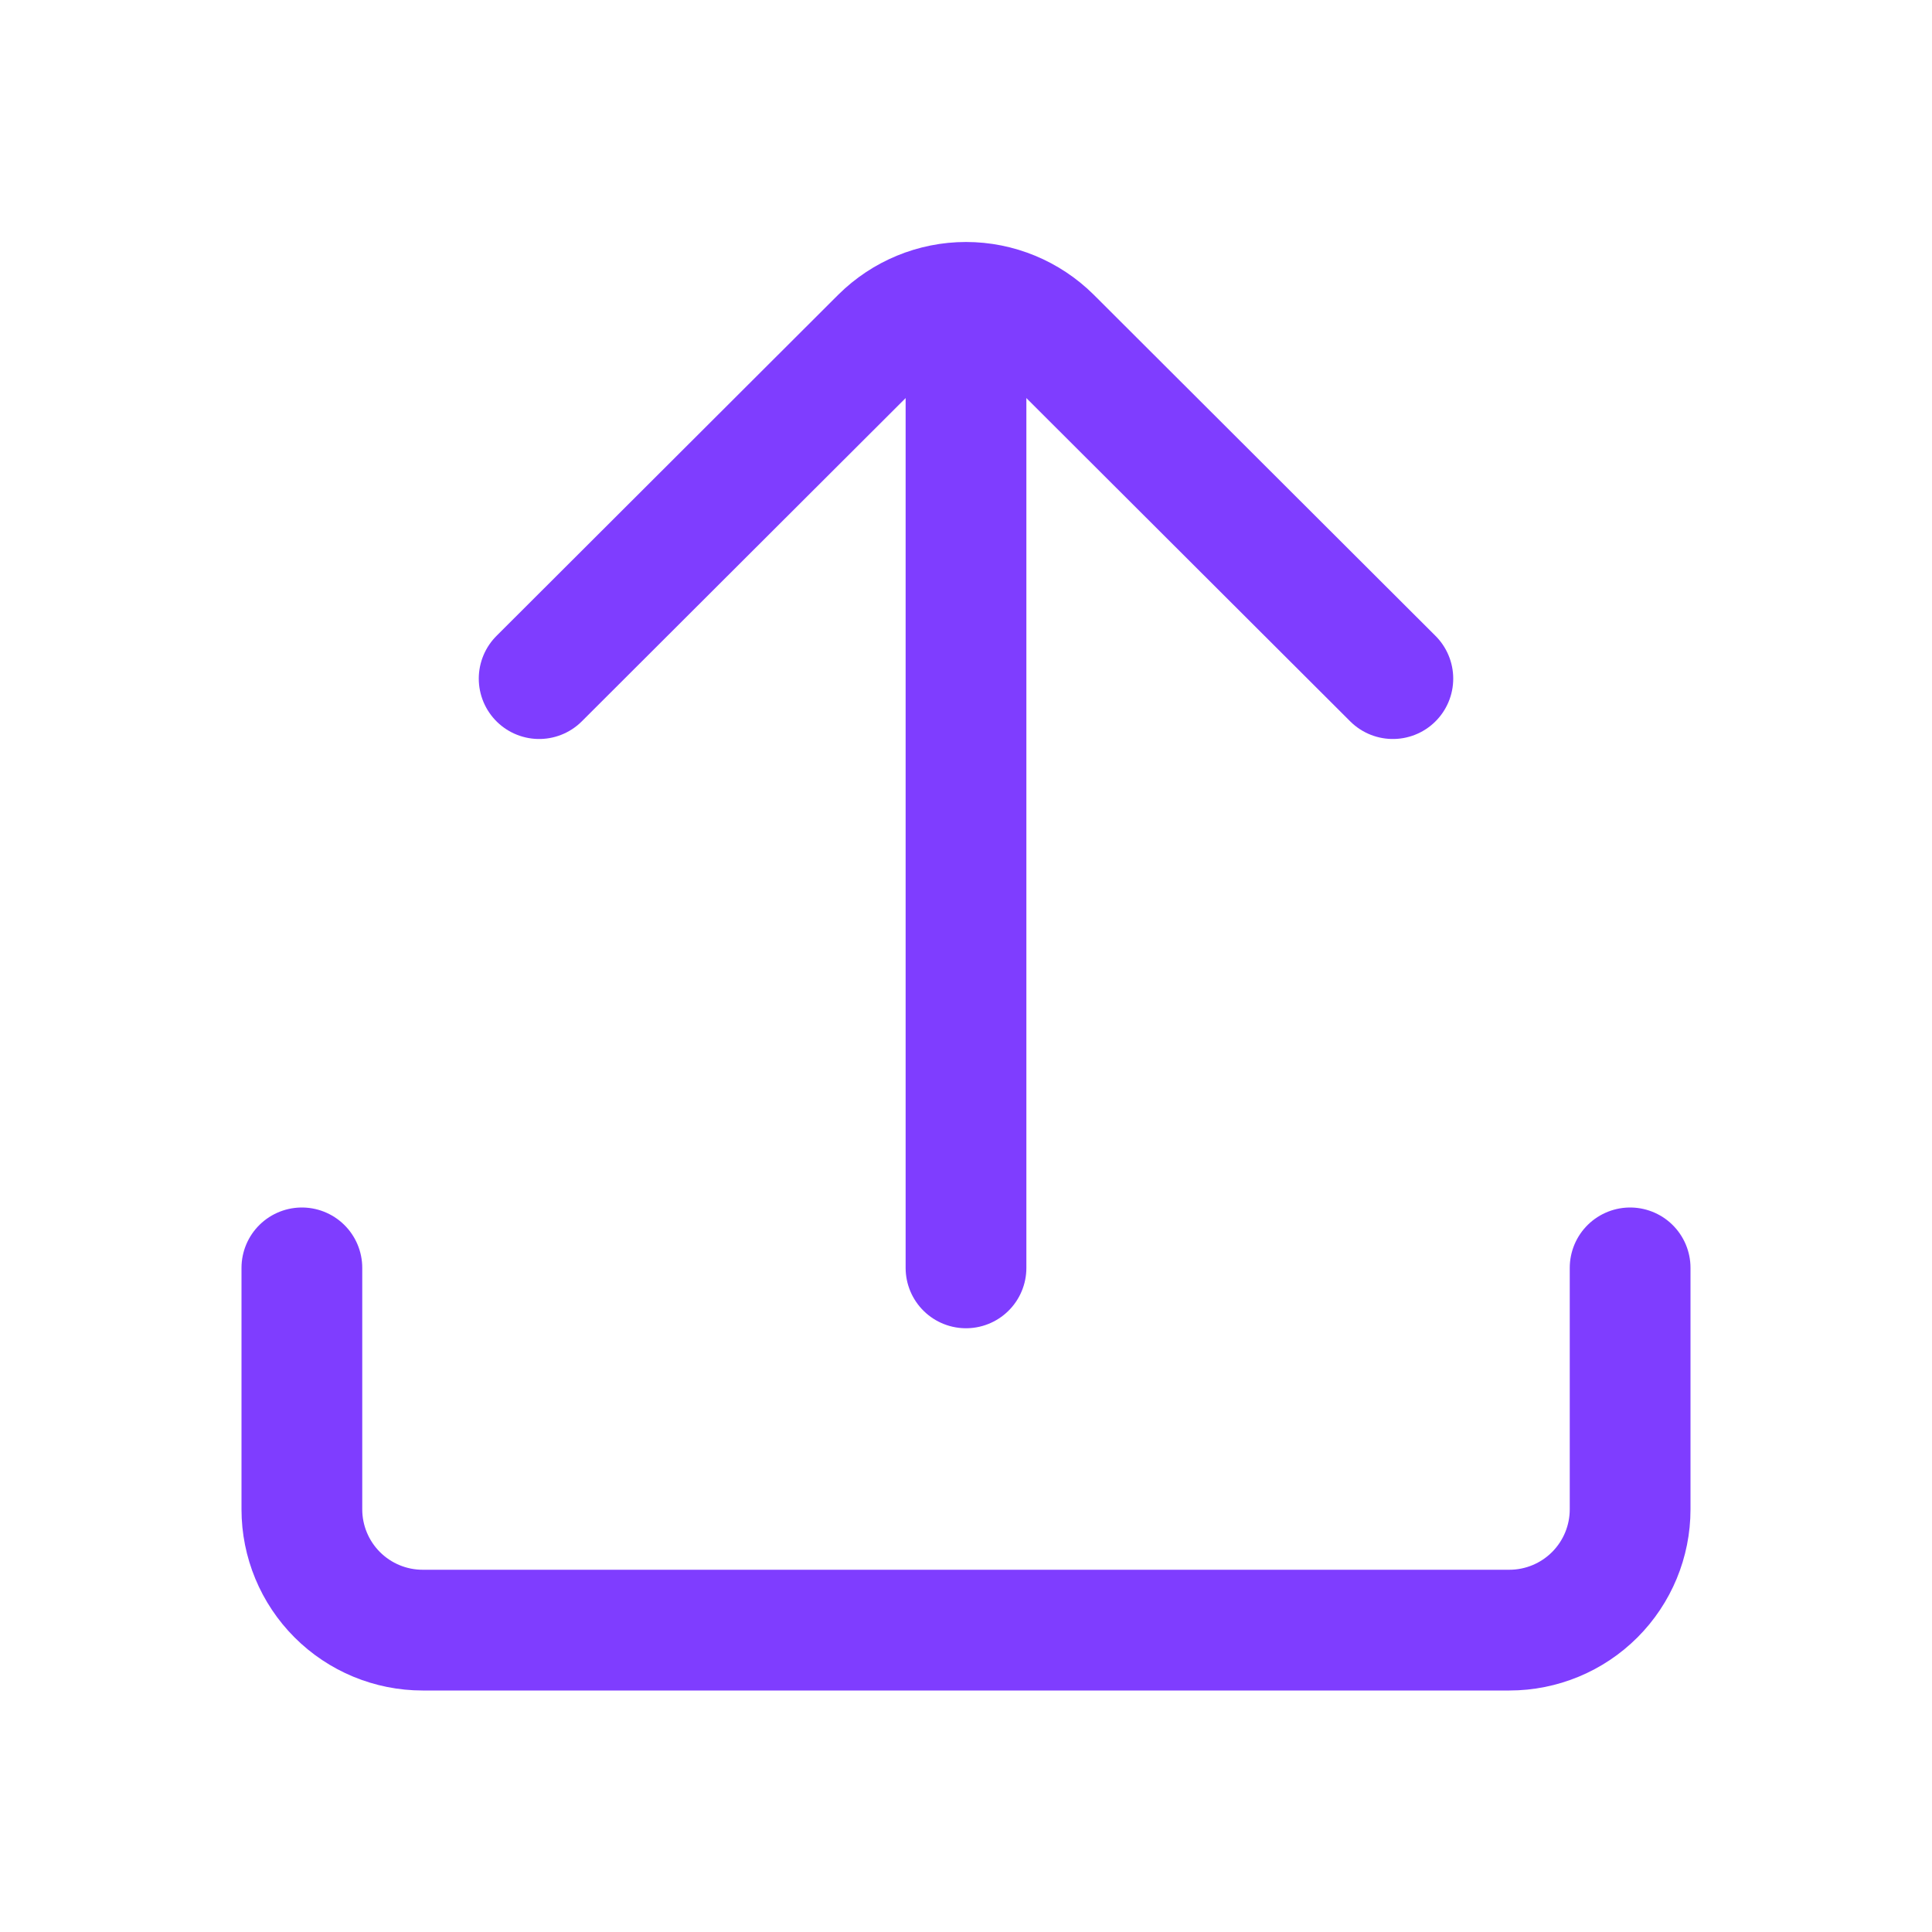 <svg width="32" height="32" viewBox="0 0 32 32" fill="none" xmlns="http://www.w3.org/2000/svg">
<path d="M16 21V5.24" stroke="#7F3DFF" stroke-width="2" stroke-linecap="round" stroke-linejoin="round"/>
<path d="M8.93 11.24L14.59 5.59C14.965 5.218 15.472 5.008 16 5.008C16.528 5.008 17.035 5.218 17.41 5.59L23.07 11.24" stroke="#7F3DFF" stroke-width="2" stroke-linecap="round" stroke-linejoin="round"/>
<path d="M27 21V25C27 25.53 26.789 26.039 26.414 26.414C26.039 26.789 25.53 27 25 27H7C6.47 27 5.961 26.789 5.586 26.414C5.211 26.039 5 25.53 5 25V21" stroke="#7F3DFF" stroke-width="2" stroke-linecap="round" stroke-linejoin="round"/>
</svg>
